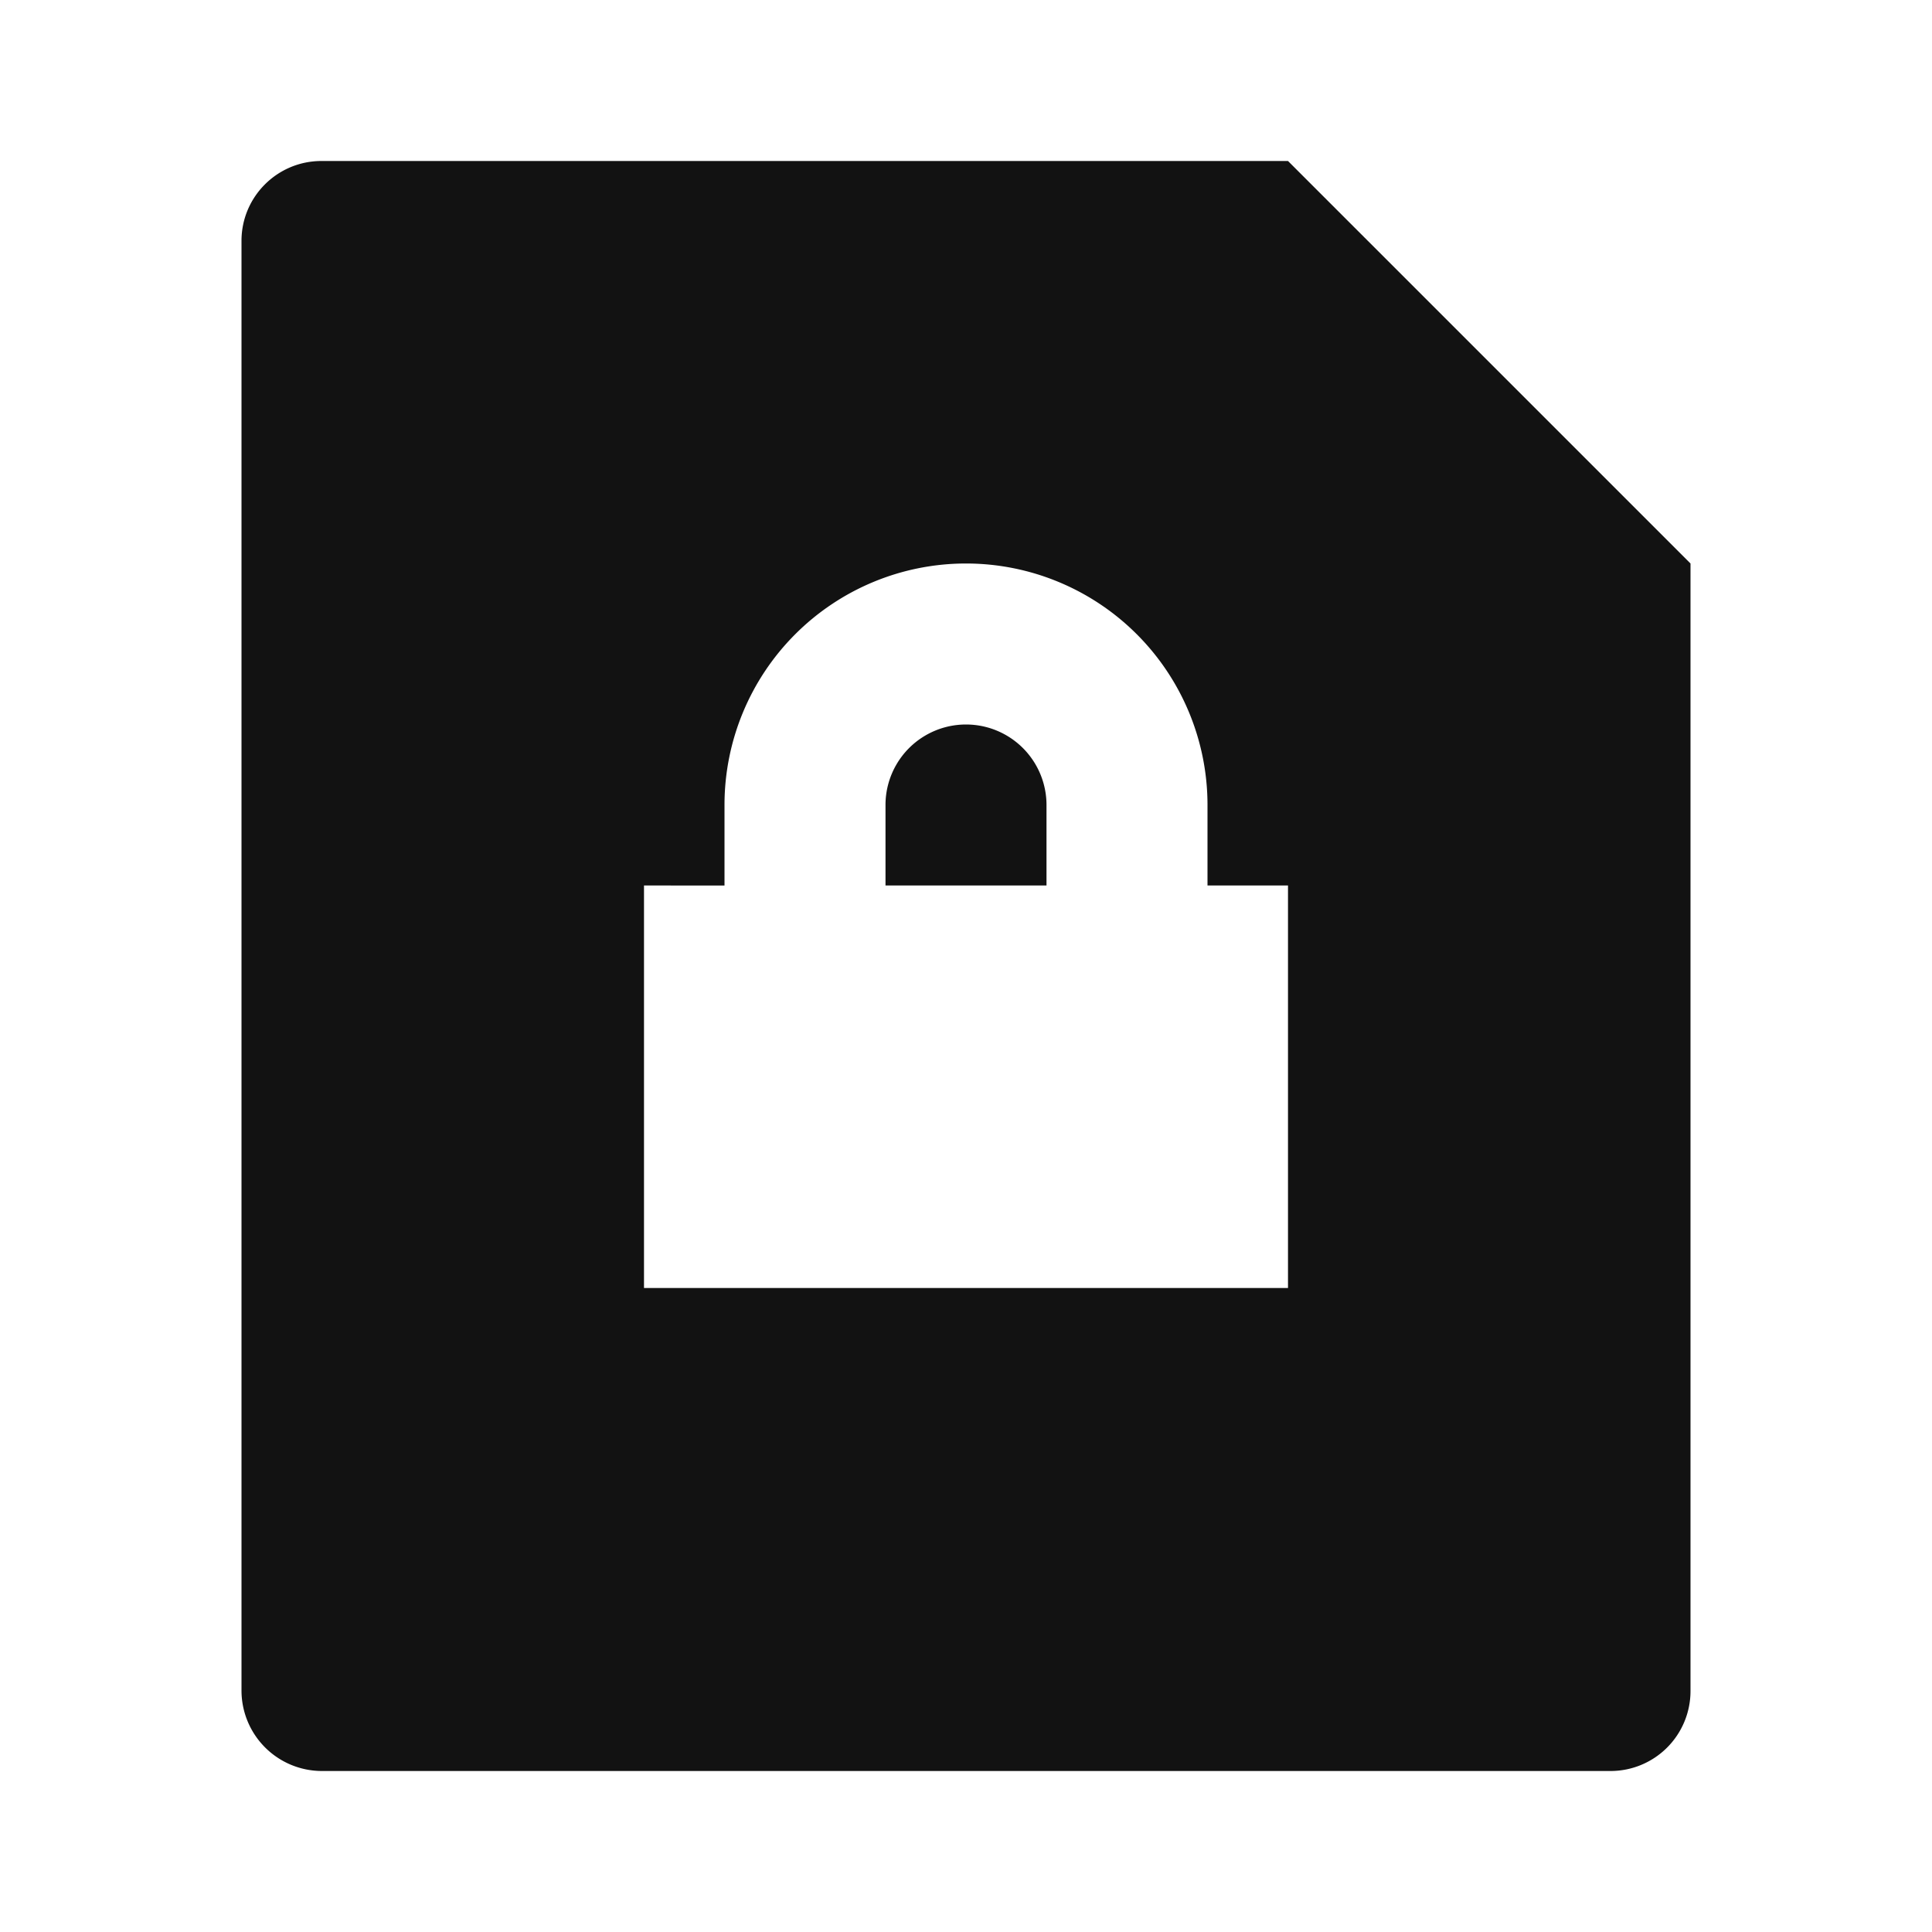 <svg width="24" height="24" fill="none" xmlns="http://www.w3.org/2000/svg"><g clip-path="url(#a)"><path d="m16 2 5 5v14.008a.993.993 0 0 1-.993.992H3.993A1 1 0 0 1 3 21.008V2.992C3 2.444 3.445 2 3.993 2H16Zm-1 9v-1a3 3 0 0 0-6 0v1H8v5h8v-5h-1Zm-2 0h-2v-1a1 1 0 0 1 2 0v1Z" fill="#121212"/></g><defs><clipPath id="a"><path fill="#fff" d="M0 0h24v24H0z"/></clipPath></defs></svg>